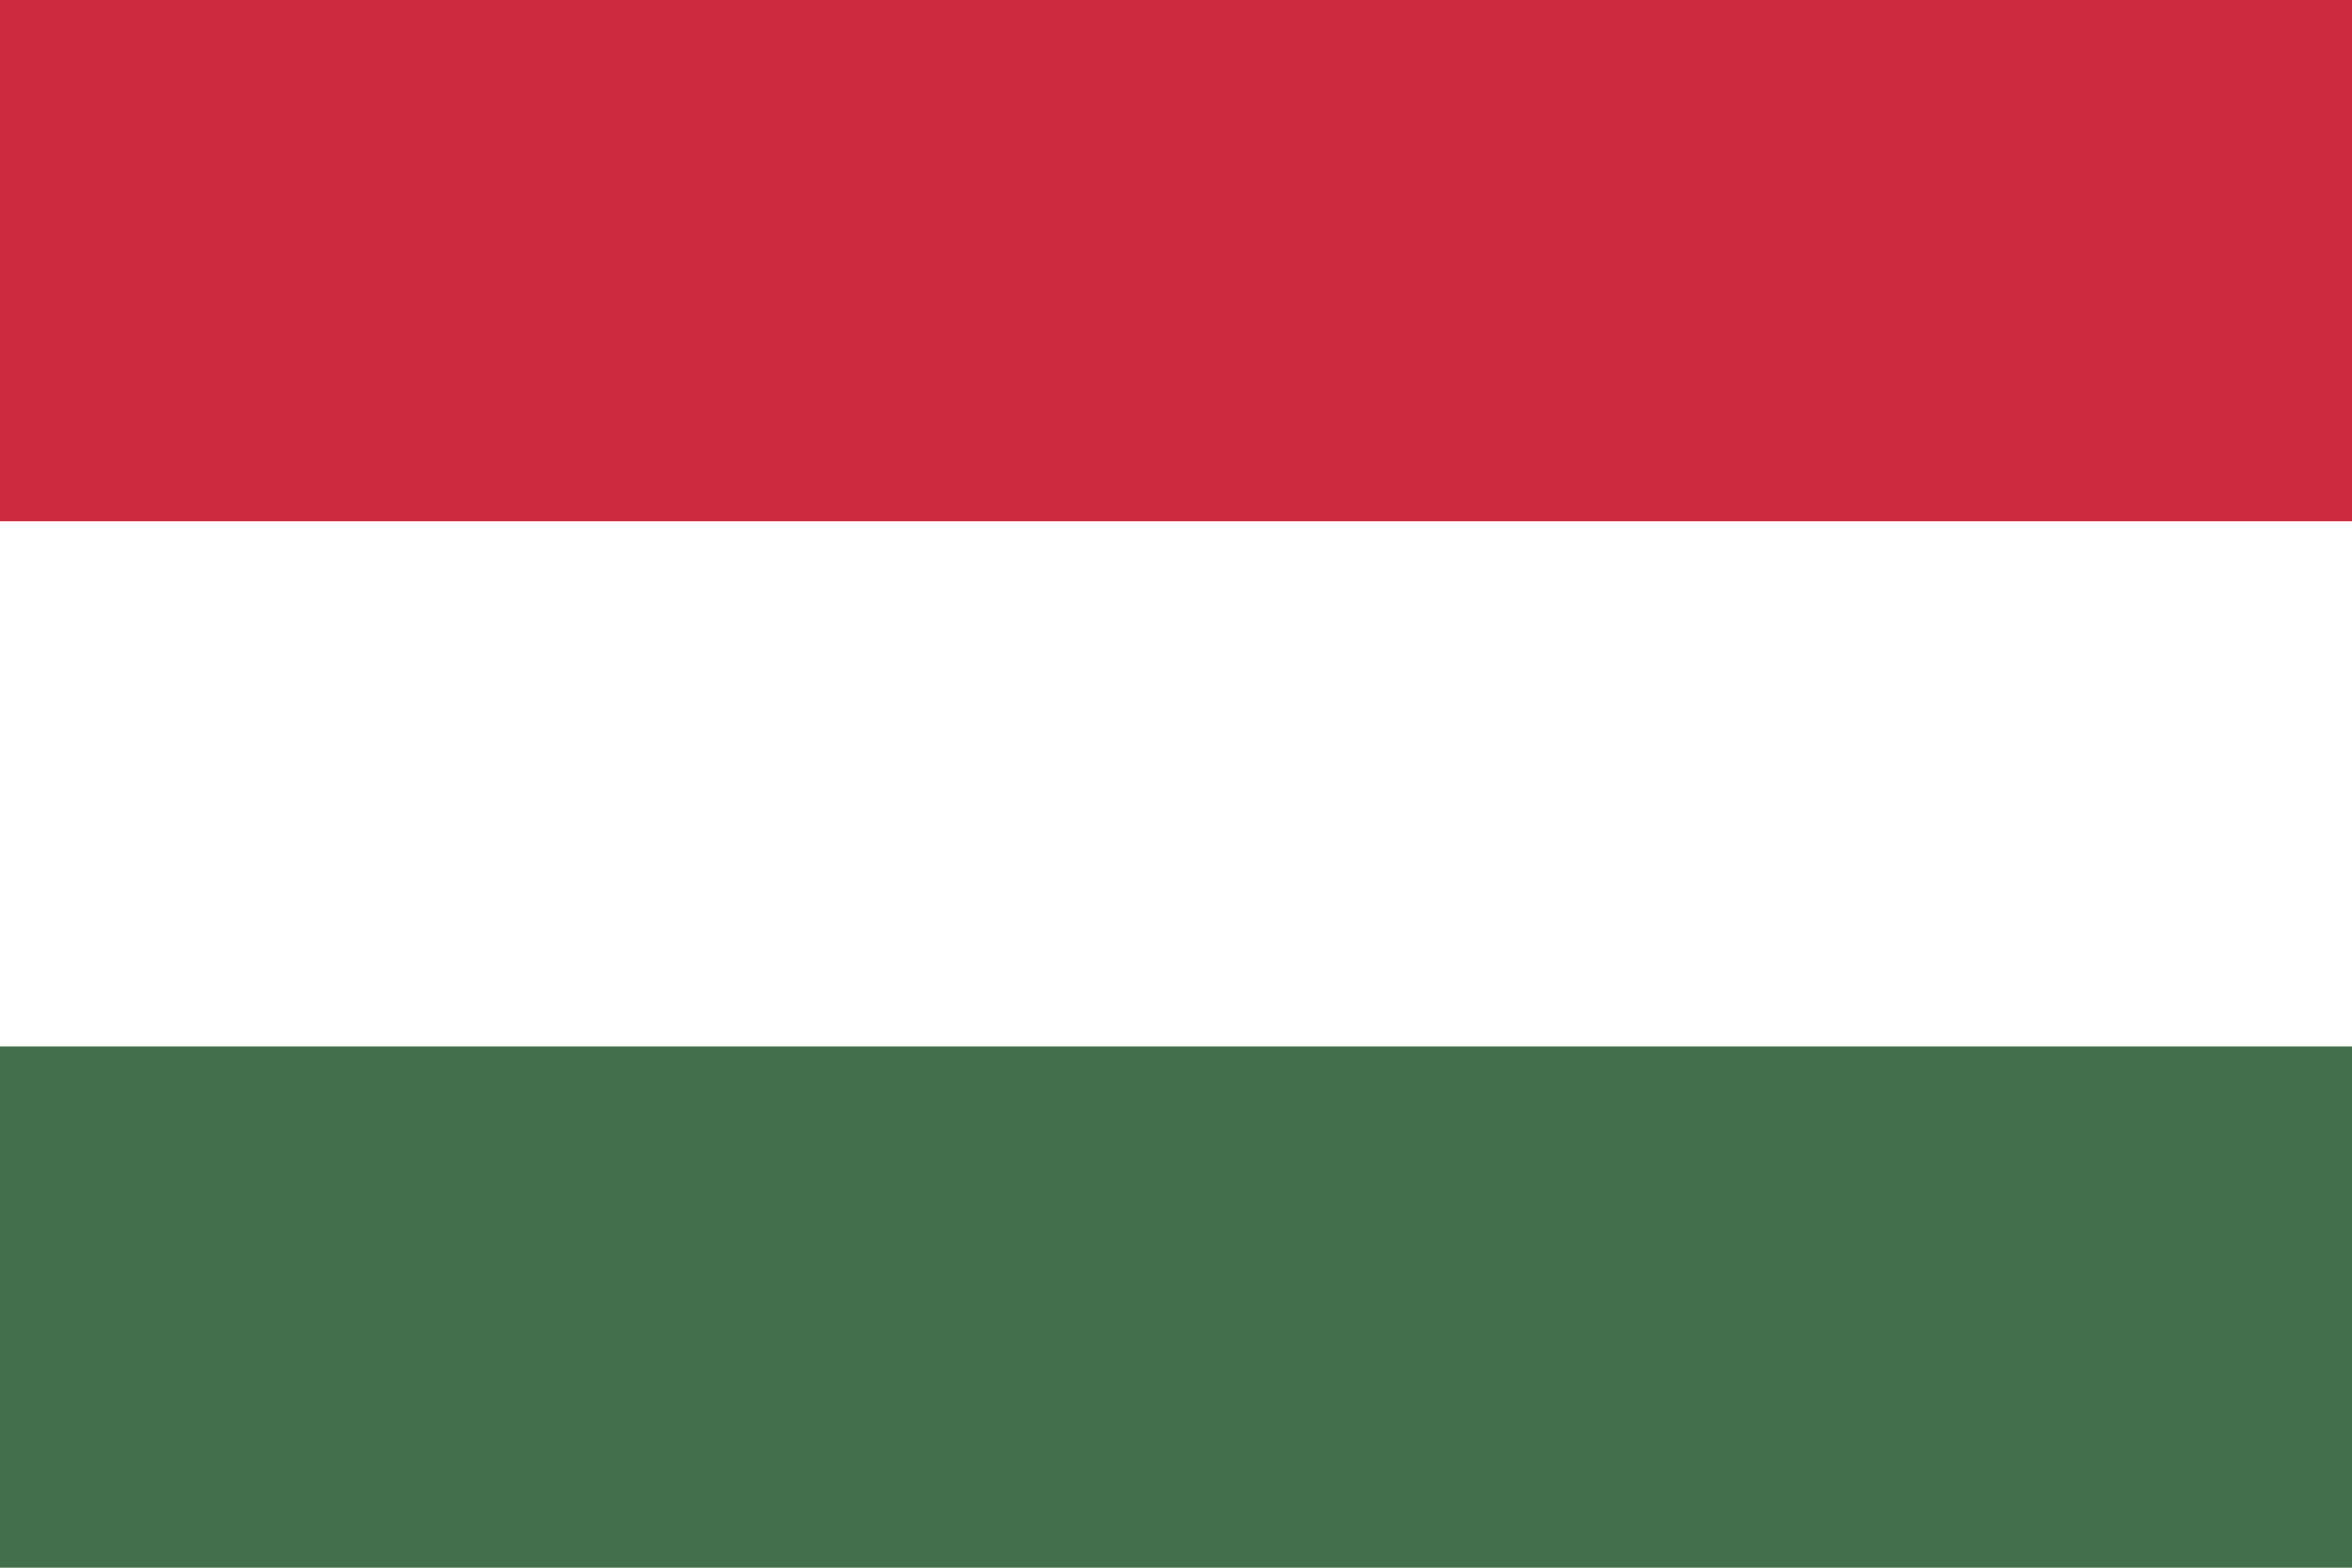 <svg xmlns="http://www.w3.org/2000/svg" width="240" height="160" viewBox="0 0 60 40"><path fill="#436F4D" d="M0 0h60v40H0z"/><path fill="#FFF" d="M0 0h60v26.7H0z"/><path fill="#CD2A3E" d="M0 0h60v13.3H0z"/></svg>
